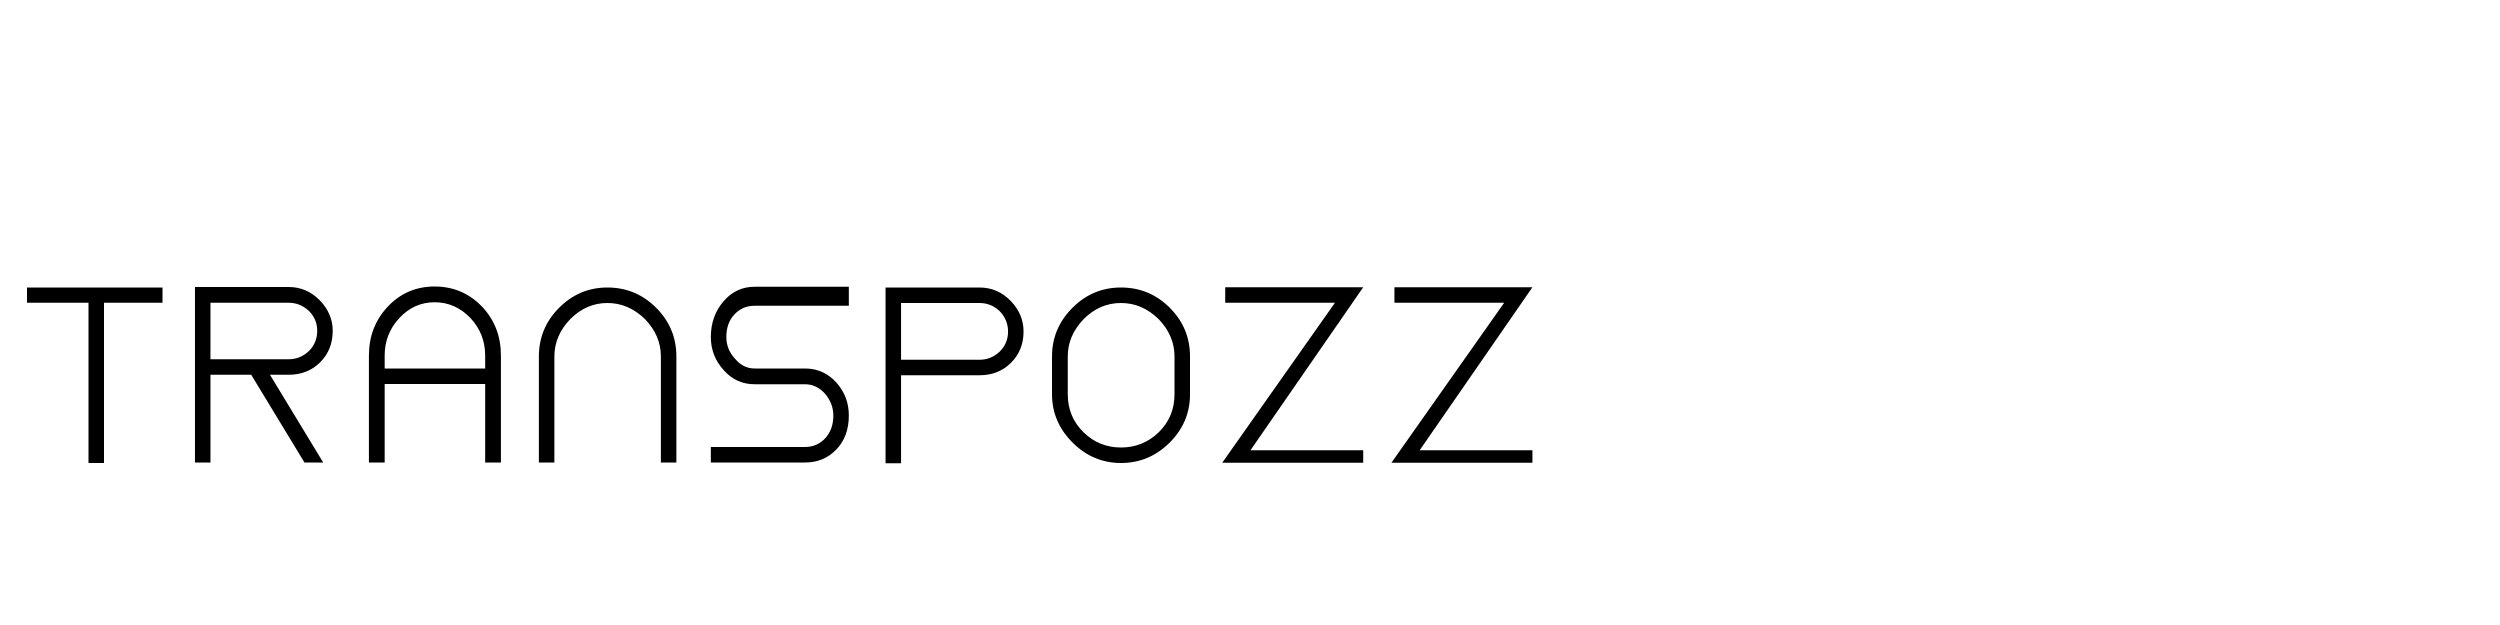 <?xml version="1.0"?>
<svg version="1.1" xmlns="http://www.w3.org/2000/svg" width="400px" height="100px" style=""><path fill="#" d="M26,46l-21.68,0l0,2.44l9.84,0l0,25.64l2.48,0l0-25.64l9.36,0l0-2.44z M43.194,59.96l3,0q3.04,0,5.04-2t2-5.04q0-2.68-2-4.8q-2.12-2.2-5.04-2.2l-12.52,0l-2.48,0l0,28.08l2.48,0l0-14.04l6.52,0l8.52,14.04l3,0z M33.674,57.48l0-9.04l12.52,0q1.84,0,3.24,1.32q1.32,1.32,1.32,3.16q0,1.92-1.32,3.24q-1.4,1.32-3.24,1.32l-12.52,0z M69.547,45.84q-4.48,0-7.52,3.24q-3,3.2-3,7.8l0,17.12l2.52,0l0-12.56l16.08,0l0,12.56l2.52,0l0-17.12q0-4.6-3-7.8q-3.12-3.24-7.6-3.24z M77.627,58.96l-16.08,0l0-2.08q0-3.44,2.32-5.96q2.36-2.56,5.68-2.56t5.76,2.56q2.32,2.52,2.32,5.96l0,2.08z M86.221,74l2.48,0l0-16.96q0-3.36,2.56-6q2.56-2.56,5.92-2.56t6,2.56q2.56,2.64,2.56,6l0,16.96l2.48,0l0-16.96q0-4.56-3.24-7.8t-7.8-3.24q-4.48,0-7.72,3.24t-3.24,7.8l0,16.96z M120.734,48.92l15.08,0l0-3.04l-15.08,0q-2.96,0-4.96,2.32q-2.04,2.36-2.04,5.72q0,3.04,2.04,5.28q2,2.28,4.96,2.28l4,0l4.08,0q1.8,0,3.2,1.52q1.32,1.6,1.32,3.48q0,2.24-1.3,3.64t-3.22,1.4l-15.08,0l0,2.48l15.08,0q3,0,5-2.08t2-5.44q0-3.04-2-5.28q-2.04-2.24-5-2.24l-4.08,0l-4,0q-1.84,0-3.16-1.6q-1.36-1.48-1.36-3.44q0-2.24,1.3-3.62t3.22-1.38z M156.728,46l-12.56,0l-2.48,0l0,28.12l2.48,0l0-14.08l12.56,0q3.04,0,5.04-2t2-5q0-2.72-2-4.84q-2.12-2.2-5.04-2.2z M156.728,57.56l-12.56,0l0-9.08l12.56,0q1.84,0,3.24,1.32q1.32,1.4,1.32,3.24q0,1.88-1.32,3.2q-1.4,1.32-3.24,1.32z M179.362,46q-4.52,0-7.76,3.24q-3.28,3.28-3.28,7.8l0,6.04q0,4.44,3.28,7.72t7.76,3.28q4.52,0,7.8-3.28q3.24-3.24,3.24-7.72l0-6.04q0-4.56-3.24-7.8t-7.8-3.24z M187.922,57.04l0,6.04q0,3.64-2.56,6.12q-2.52,2.4-6,2.4t-5.96-2.4q-2.56-2.48-2.56-6.12l0-6.04q0-3.36,2.56-6q2.56-2.56,5.96-2.56q3.36,0,6,2.56q2.56,2.64,2.56,6z M213.595,48.44l-18.04,25.6l22.56,0l0-2l-18.04,0l18.04-26.08l-22.08,0l0,2.48l17.56,0z M240.669,48.44l-18.04,25.6l22.56,0l0-2l-18.04,0l18.04-26.08l-22.08,0l0,2.48l17.56,0z"/><path fill="#" d=""/></svg>
